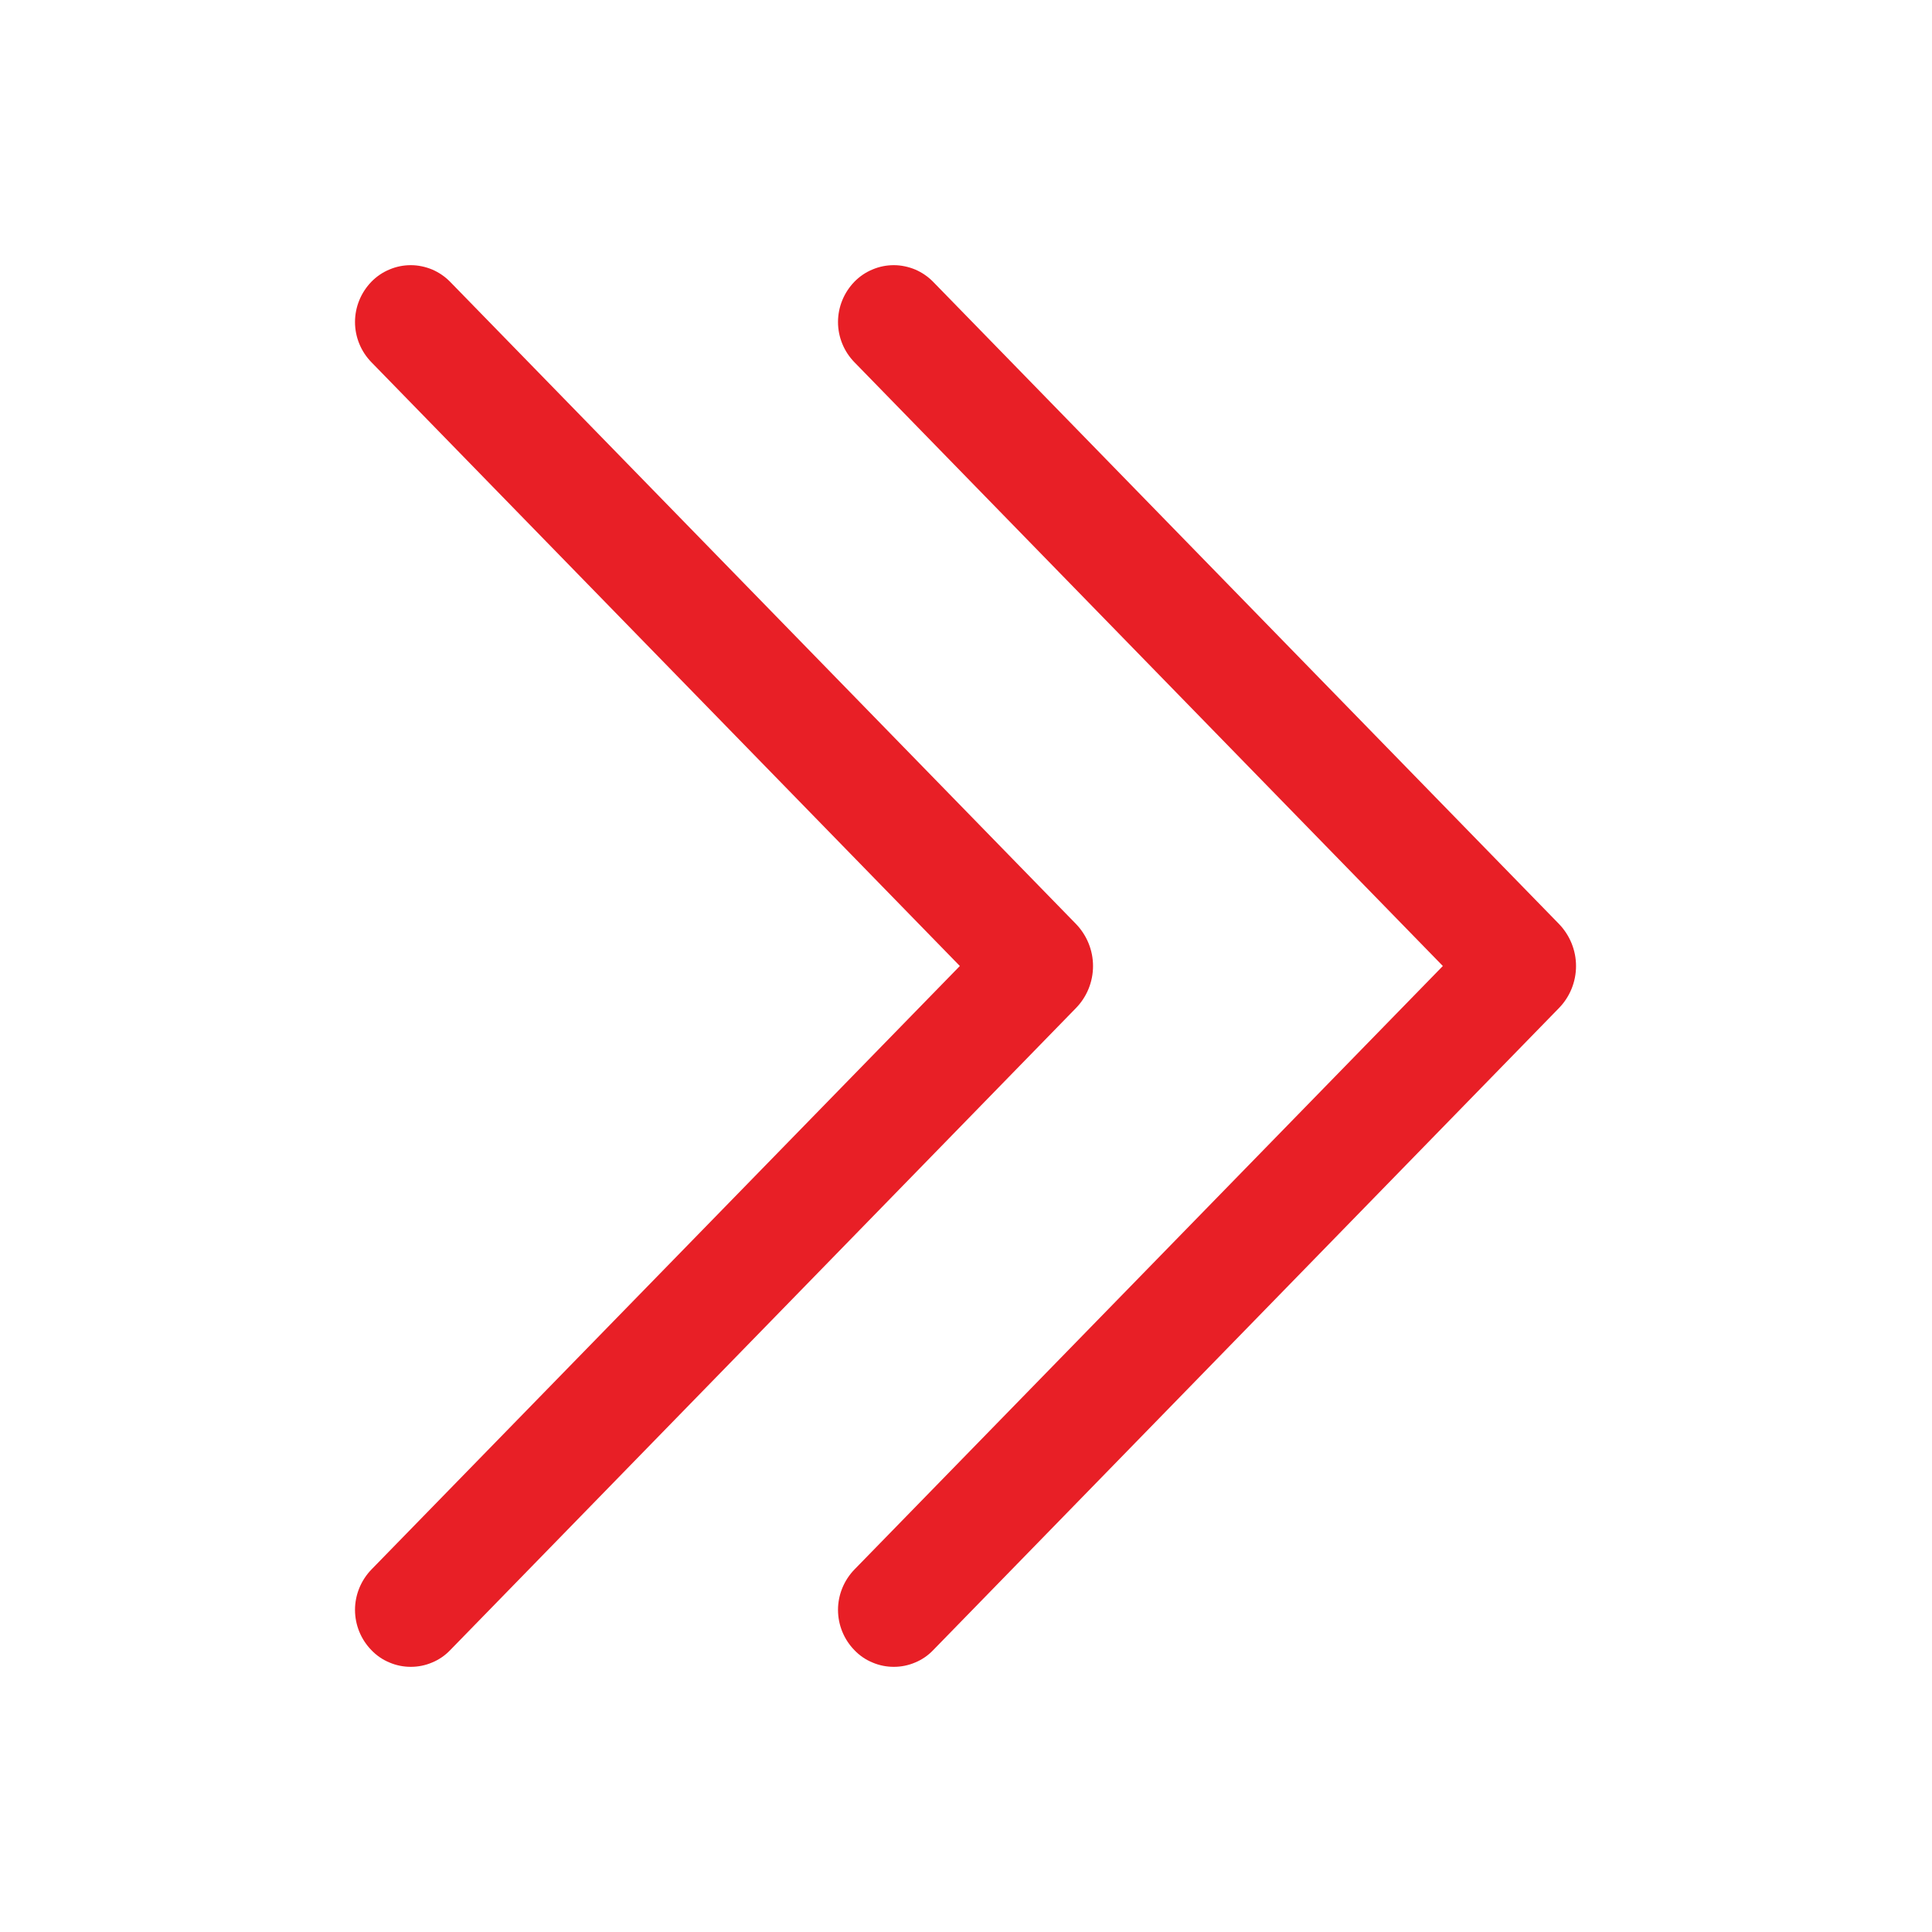 <svg width="16" height="16" viewBox="0 0 16 16" fill="none" xmlns="http://www.w3.org/2000/svg">
<path d="M7.076 2.333C7.118 2.29 7.169 2.255 7.225 2.232C7.281 2.208 7.341 2.196 7.402 2.196C7.463 2.196 7.523 2.209 7.579 2.232C7.635 2.256 7.686 2.291 7.728 2.334L12.91 7.651C13.001 7.745 13.052 7.87 13.052 8C13.052 8.131 13.001 8.256 12.91 8.349L7.728 13.666C7.686 13.71 7.635 13.745 7.579 13.768C7.523 13.792 7.463 13.804 7.402 13.804C7.341 13.804 7.281 13.792 7.225 13.768C7.169 13.745 7.118 13.71 7.076 13.666C6.989 13.577 6.94 13.457 6.94 13.332C6.94 13.208 6.989 13.088 7.076 12.998L11.949 8L7.076 3C6.989 2.911 6.94 2.791 6.94 2.667C6.94 2.542 6.989 2.423 7.076 2.333ZM3.076 2.333C3.118 2.29 3.169 2.255 3.225 2.232C3.281 2.208 3.341 2.196 3.402 2.196C3.463 2.196 3.523 2.209 3.579 2.232C3.635 2.256 3.686 2.291 3.728 2.334L8.91 7.651C9.001 7.745 9.052 7.87 9.052 8C9.052 8.131 9.001 8.256 8.91 8.349L3.728 13.666C3.686 13.71 3.635 13.745 3.579 13.768C3.523 13.792 3.463 13.804 3.402 13.804C3.341 13.804 3.281 13.792 3.225 13.768C3.169 13.745 3.118 13.71 3.076 13.666C2.989 13.577 2.94 13.457 2.94 13.332C2.94 13.208 2.989 13.088 3.076 12.998L7.949 8L3.076 3C2.989 2.911 2.94 2.791 2.94 2.667C2.94 2.542 2.989 2.423 3.076 2.333Z" fill="#E81F26"/>
</svg>
